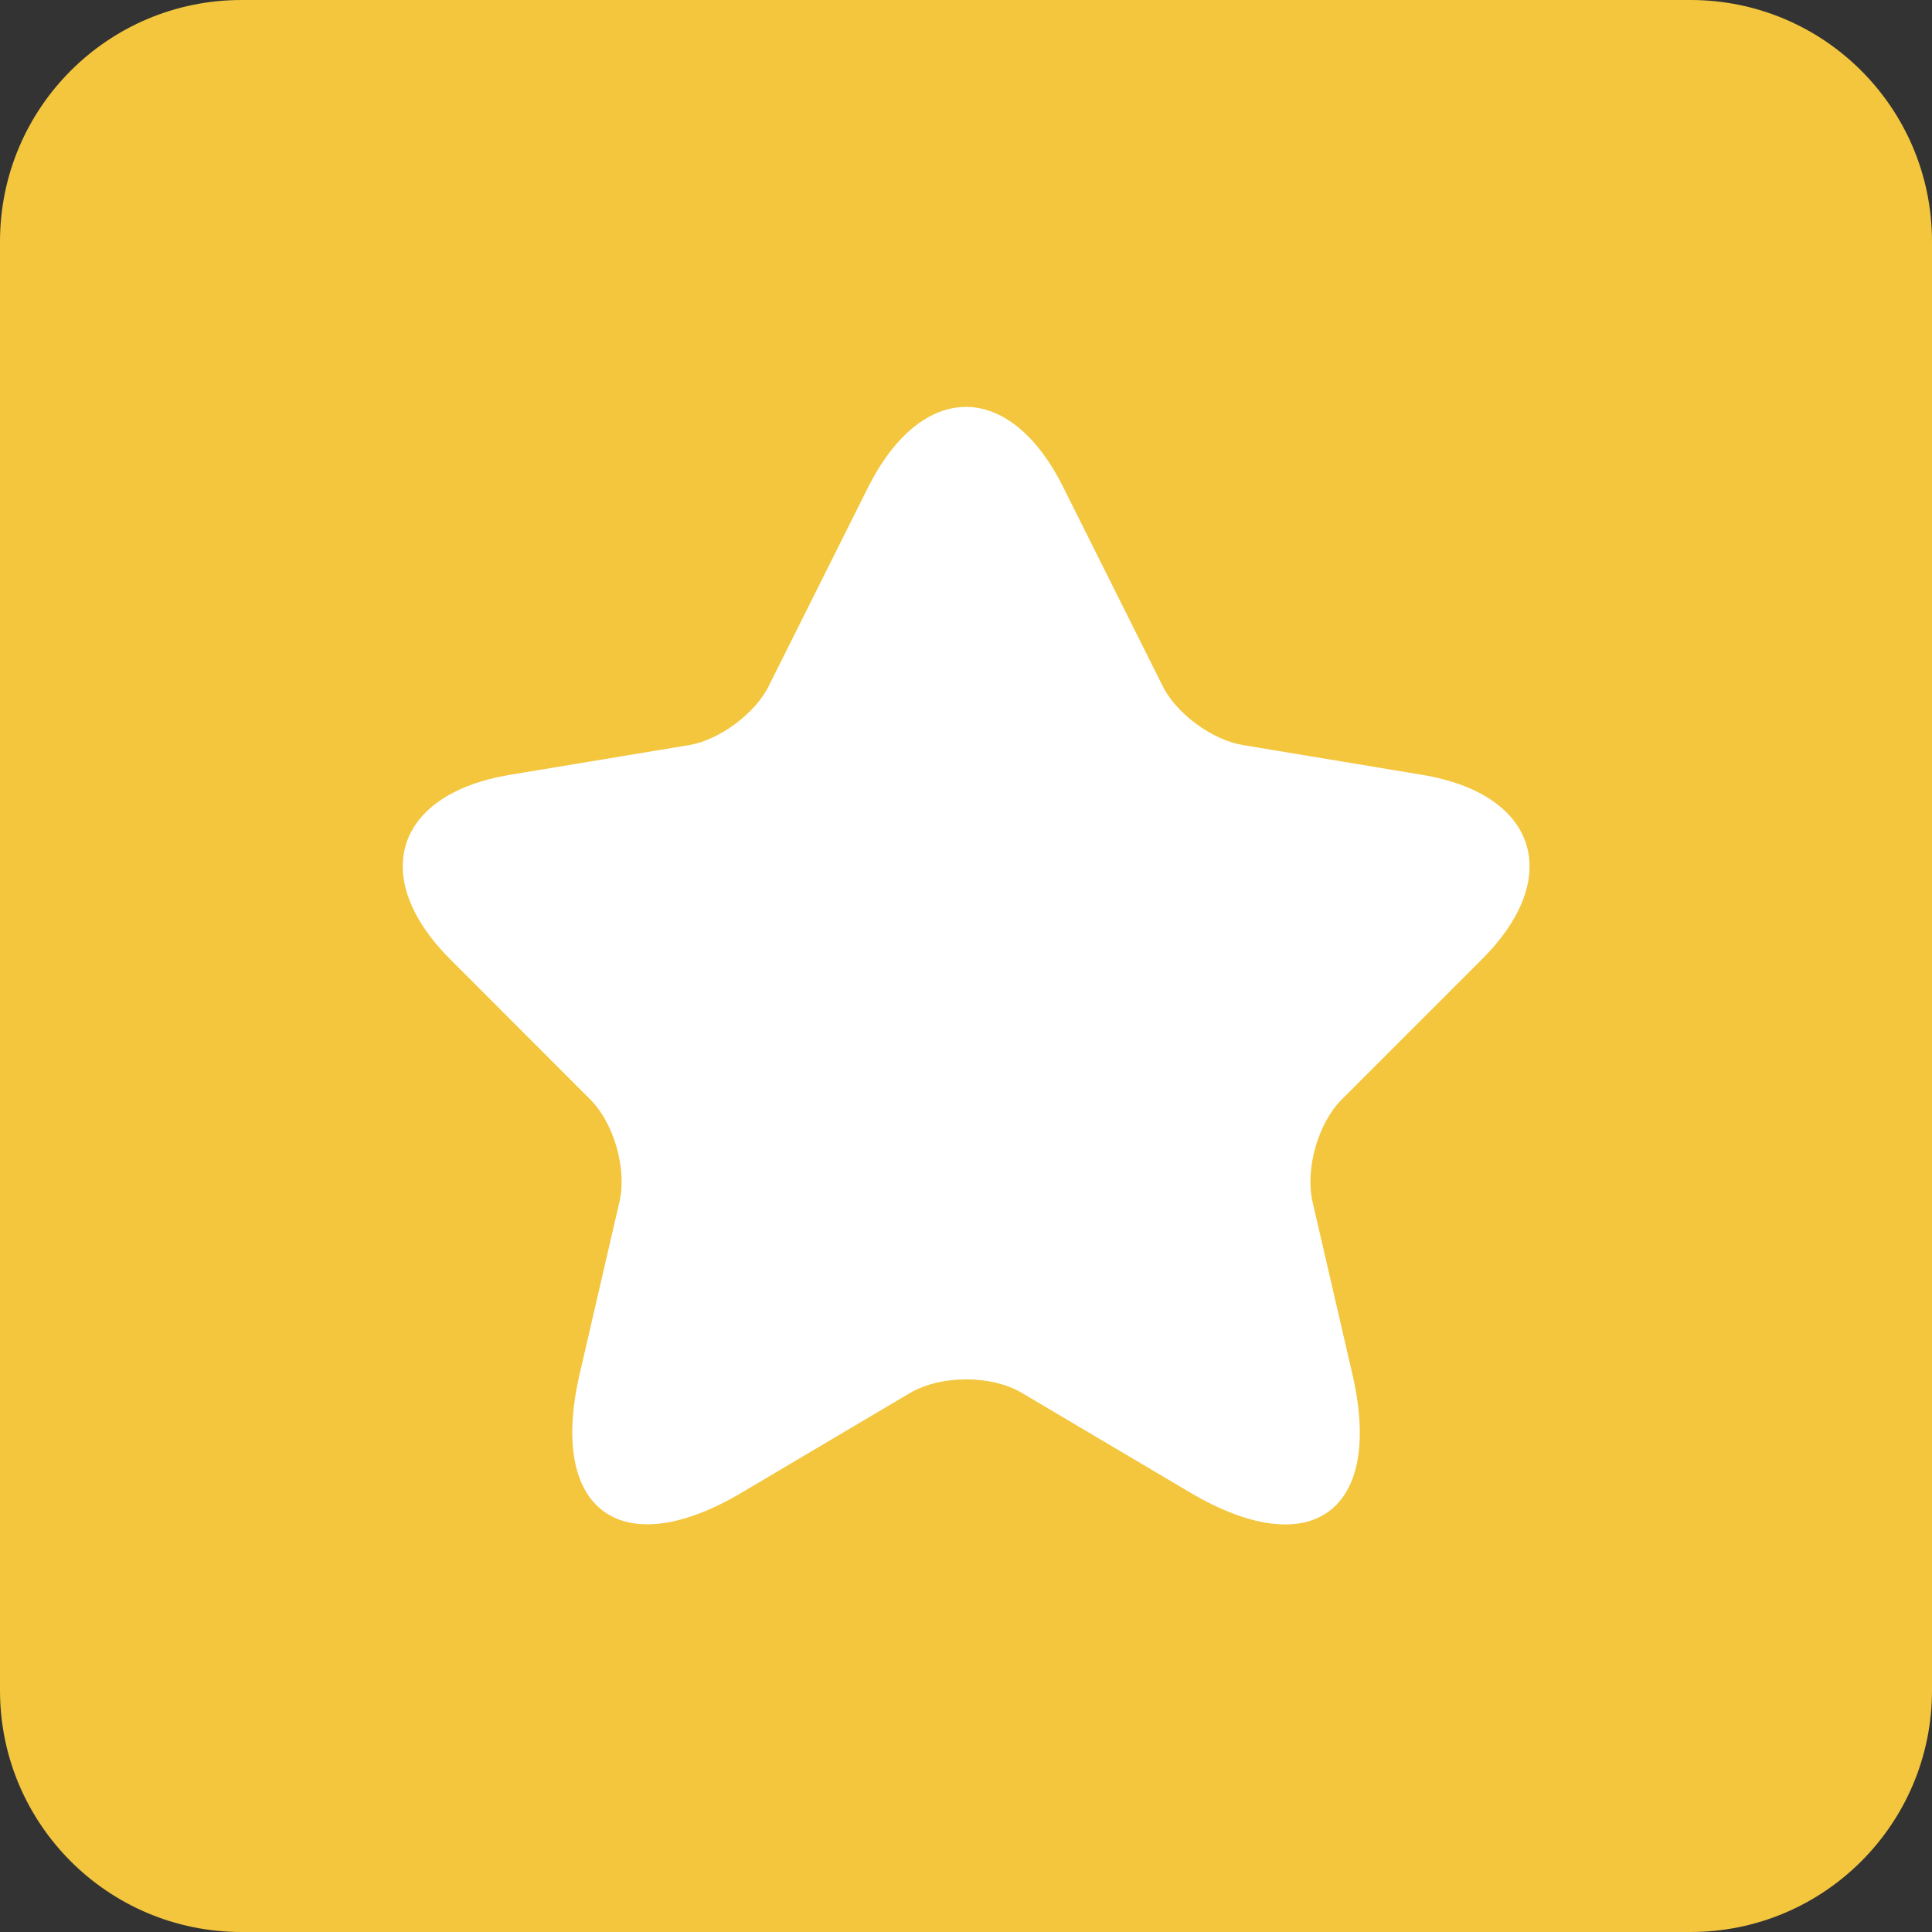 <svg width="16" height="16" viewBox="0 0 16 16" fill="none" xmlns="http://www.w3.org/2000/svg">
<rect x="0" y="0" width="16" height="16" fill="#333333" stroke="none"/>
<g id="Group 36568">
<path id="Rectangle path" d="M14 0H2C0.895 0 0 0.895 0 2V14C0 15.105 0.895 16 2 16H14C15.105 16 16 15.105 16 14V2C16 0.895 15.105 0 14 0Z" fill="#F3C63E"/>
<path id="Vector" d="M8.807 4.038L9.628 5.68C9.74 5.909 10.039 6.128 10.291 6.17L11.779 6.417C12.731 6.576 12.955 7.267 12.269 7.948L11.112 9.105C10.916 9.301 10.809 9.678 10.869 9.949L11.2 11.381C11.462 12.515 10.86 12.953 9.857 12.361L8.462 11.535C8.21 11.386 7.795 11.386 7.538 11.535L6.143 12.361C5.145 12.953 4.539 12.51 4.8 11.381L5.131 9.949C5.192 9.678 5.084 9.301 4.888 9.105L3.732 7.948C3.05 7.267 3.27 6.576 4.221 6.417L5.71 6.17C5.957 6.128 6.255 5.909 6.367 5.68L7.188 4.038C7.636 3.147 8.364 3.147 8.807 4.038Z" fill="white"/>
</g>
</svg>
